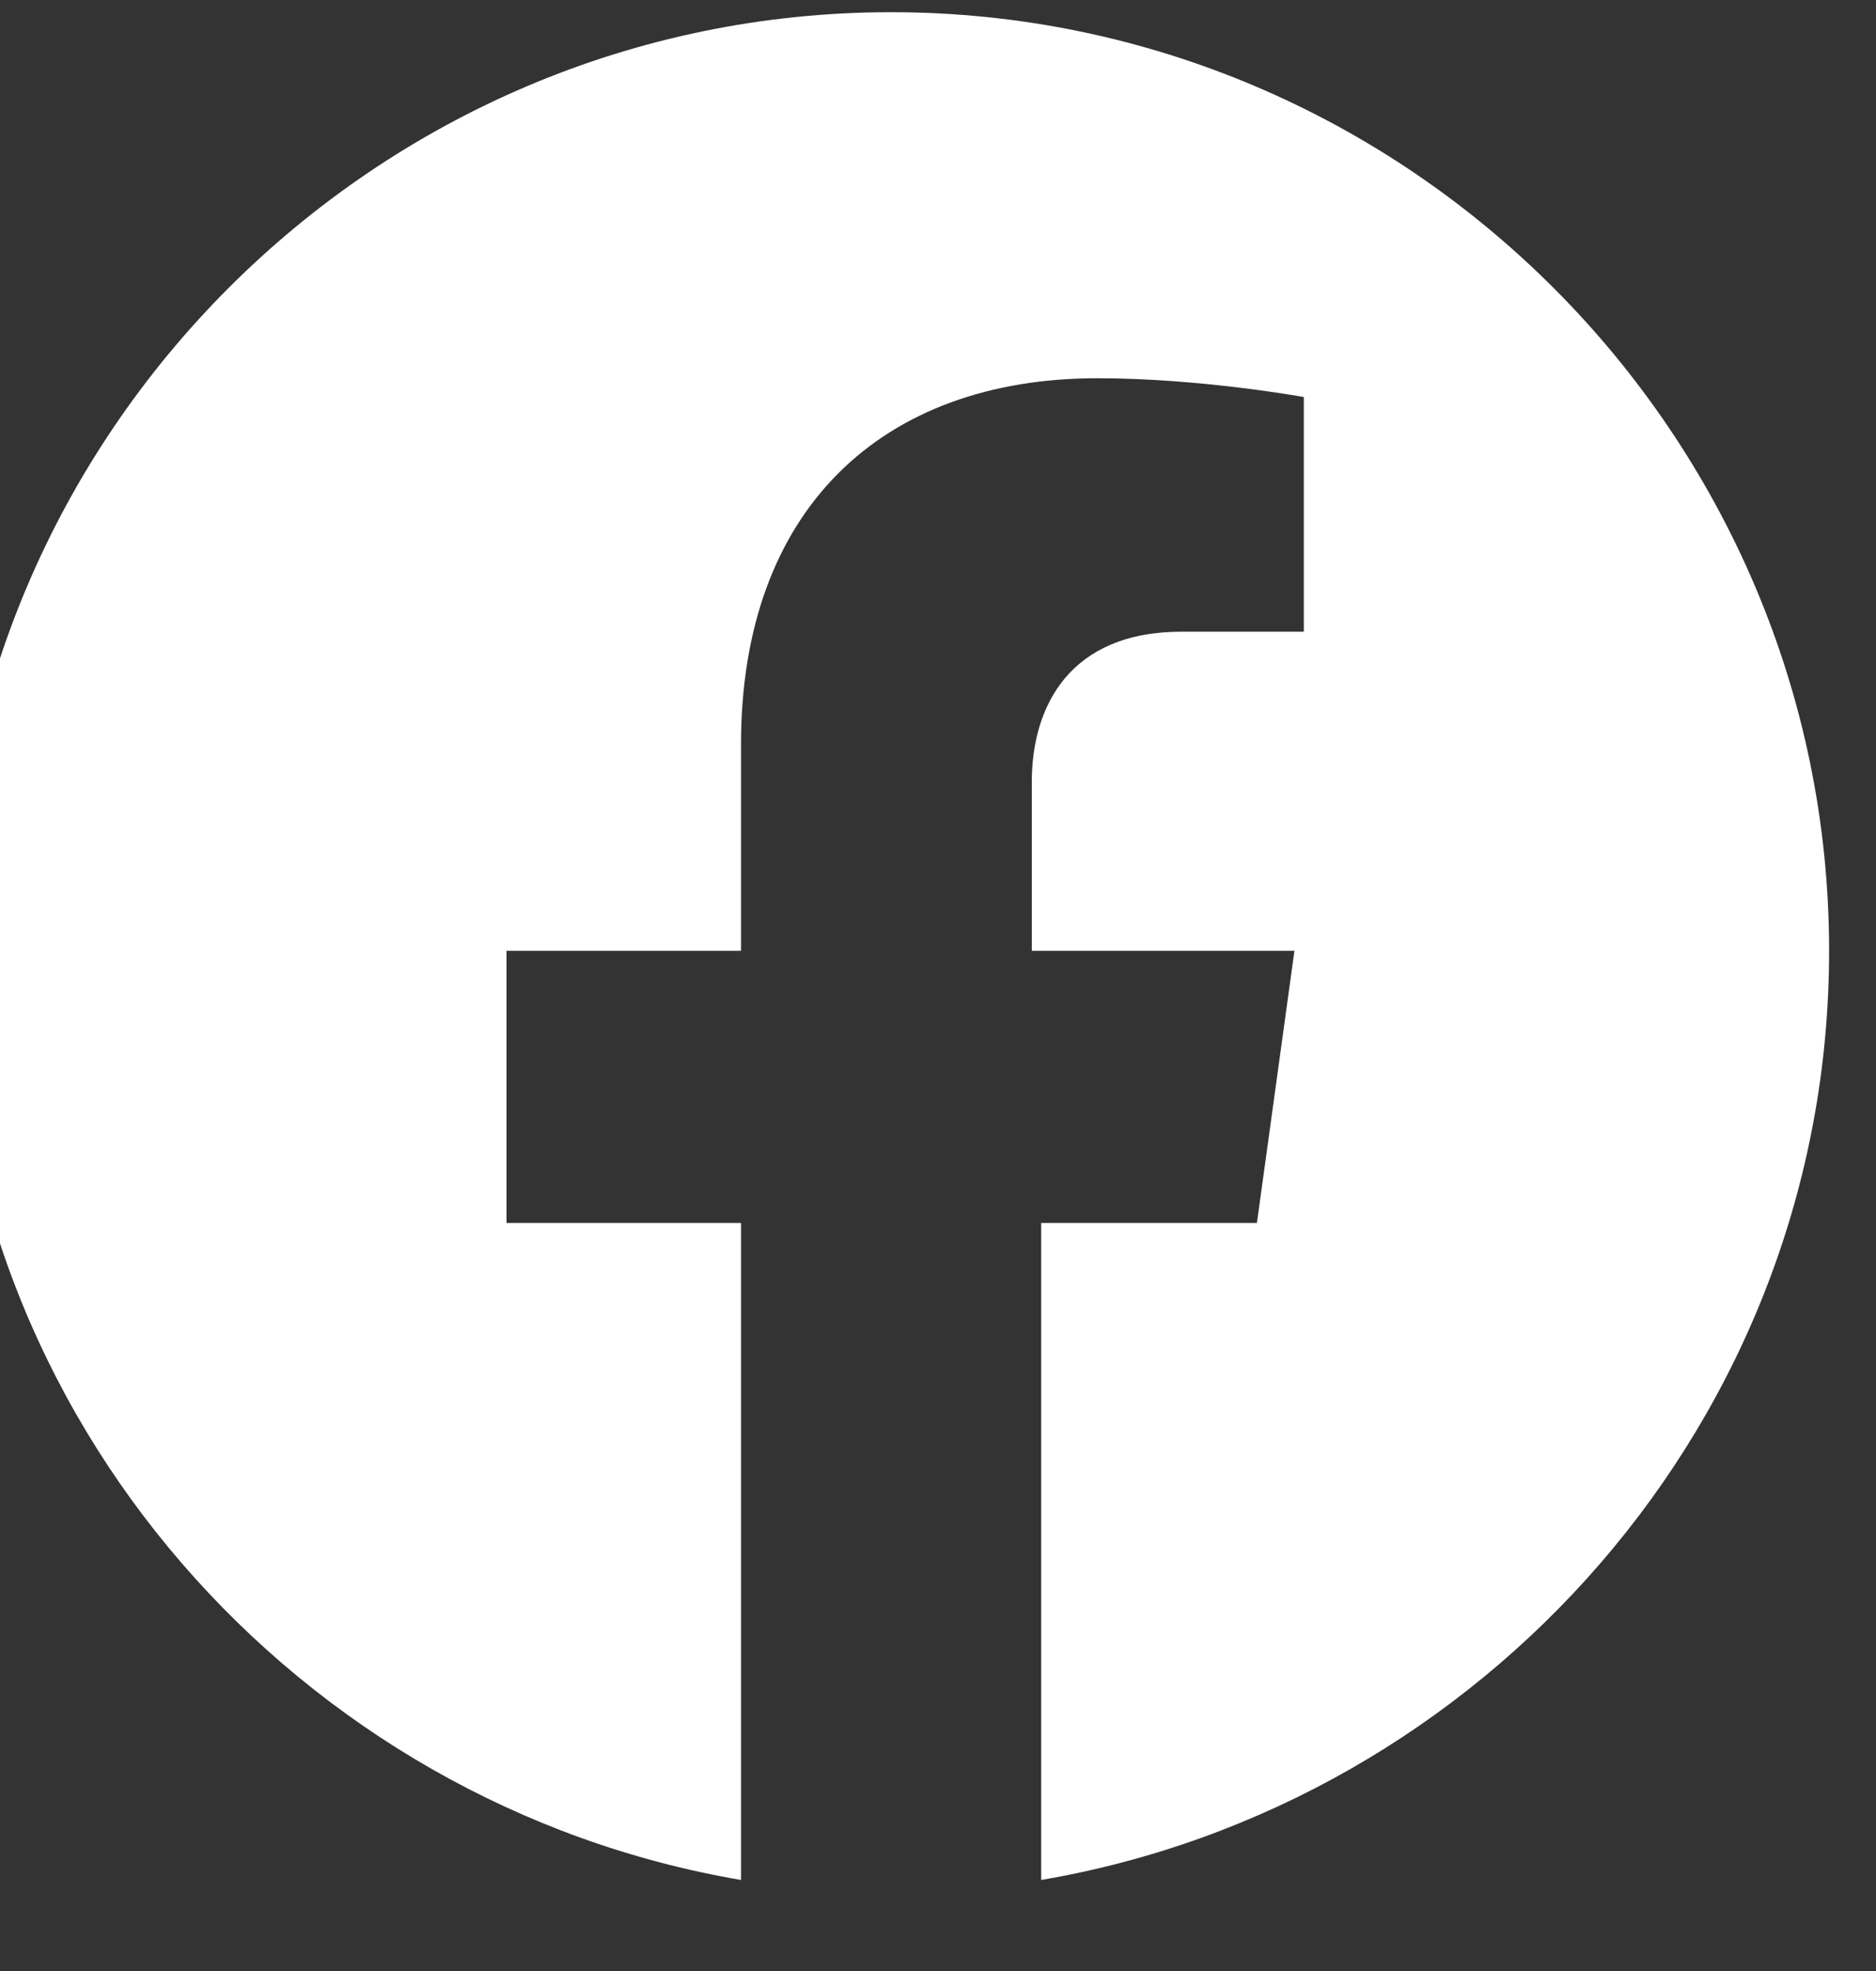 <svg width="40" height="42" viewBox="0 0 40 42" fill="none" xmlns="http://www.w3.org/2000/svg" xmlns:xlink="http://www.w3.org/1999/xlink">
<rect x="0" y="0" width="40" height="42" fill="#333333" stroke="none"/>
<path d="M19,0.26C8,0.26 -1,9.26 -1,20.26C-1,30.26 6.4,38.46 15.8,40.06L15.8,26.06L10.8,26.06L10.8,20.26L15.8,20.26L15.8,15.86C15.8,10.86 18.8,8.06 23.4,8.06C25.6,8.06 27.8,8.46 27.8,8.46L27.8,13.46L25.2,13.46C22.8,13.46 22,15.06 22,16.66L22,20.26L27.6,20.26L26.8,26.06L22.2,26.06L22.2,40.06C31.6,38.46 39,30.26 39,20.26C39,9.26 30,0.26 19,0.26Z" fill="#FFFFFF"/>
</svg>
